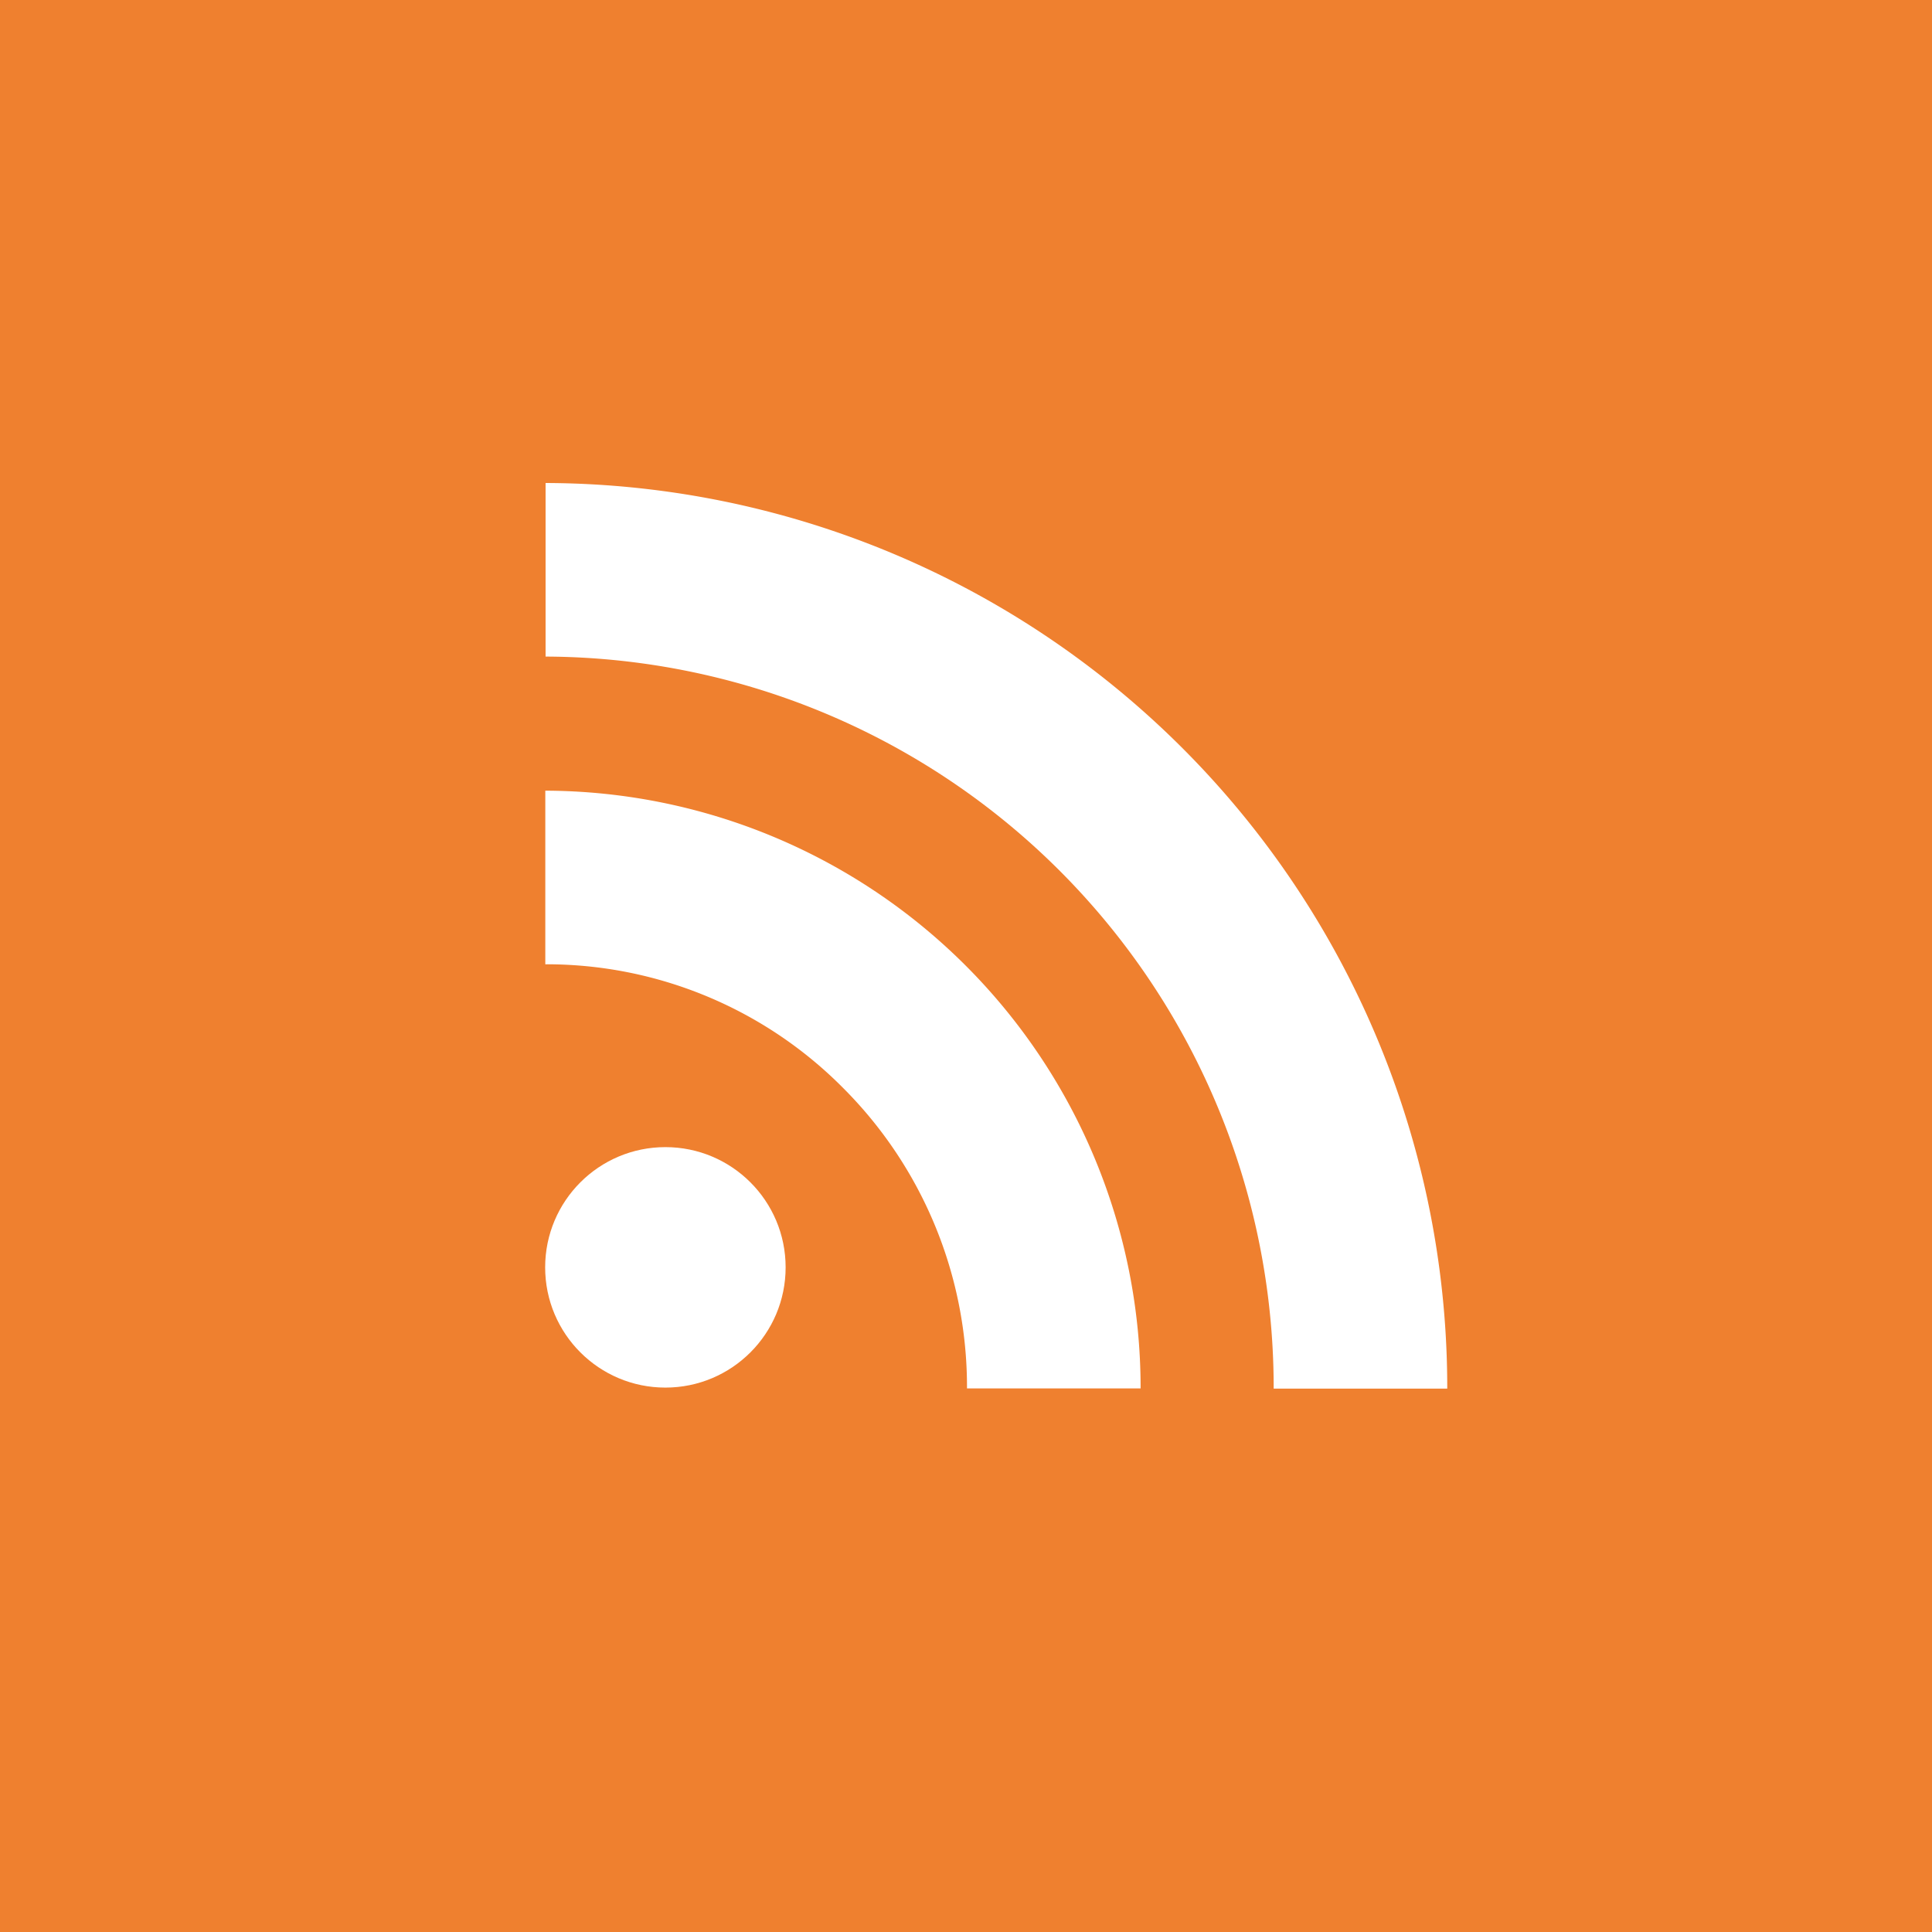 <svg id="f9cf5bc1-a85e-4d19-a0b5-e9f6bbcf0960" data-name="RSS" xmlns="http://www.w3.org/2000/svg" viewBox="0 0 64 64"><title>rss</title><rect id="339dcff4-2676-4fbc-84f1-3255b74281e8" data-name="BG" width="64" height="64" style="fill:#ef802f"/><g id="2cd63ebb-3f35-436e-8349-41315429a626" data-name="Icon"><circle cx="22.042" cy="41.983" r="3.983" style="fill:#fff"/><path d="M18.064,31.943A13.837,13.837,0,0,1,27.939,36.05a13.997,13.997,0,0,1,4.094,9.943h5.751a19.785,19.785,0,0,0-19.72-19.801V31.943Z" style="fill:#fff"/><path d="M18.073,21.75A24.213,24.213,0,0,1,42.192,46h5.75A29.968,29.968,0,0,0,18.073,16v5.75" style="fill:#fff"/></g></svg>